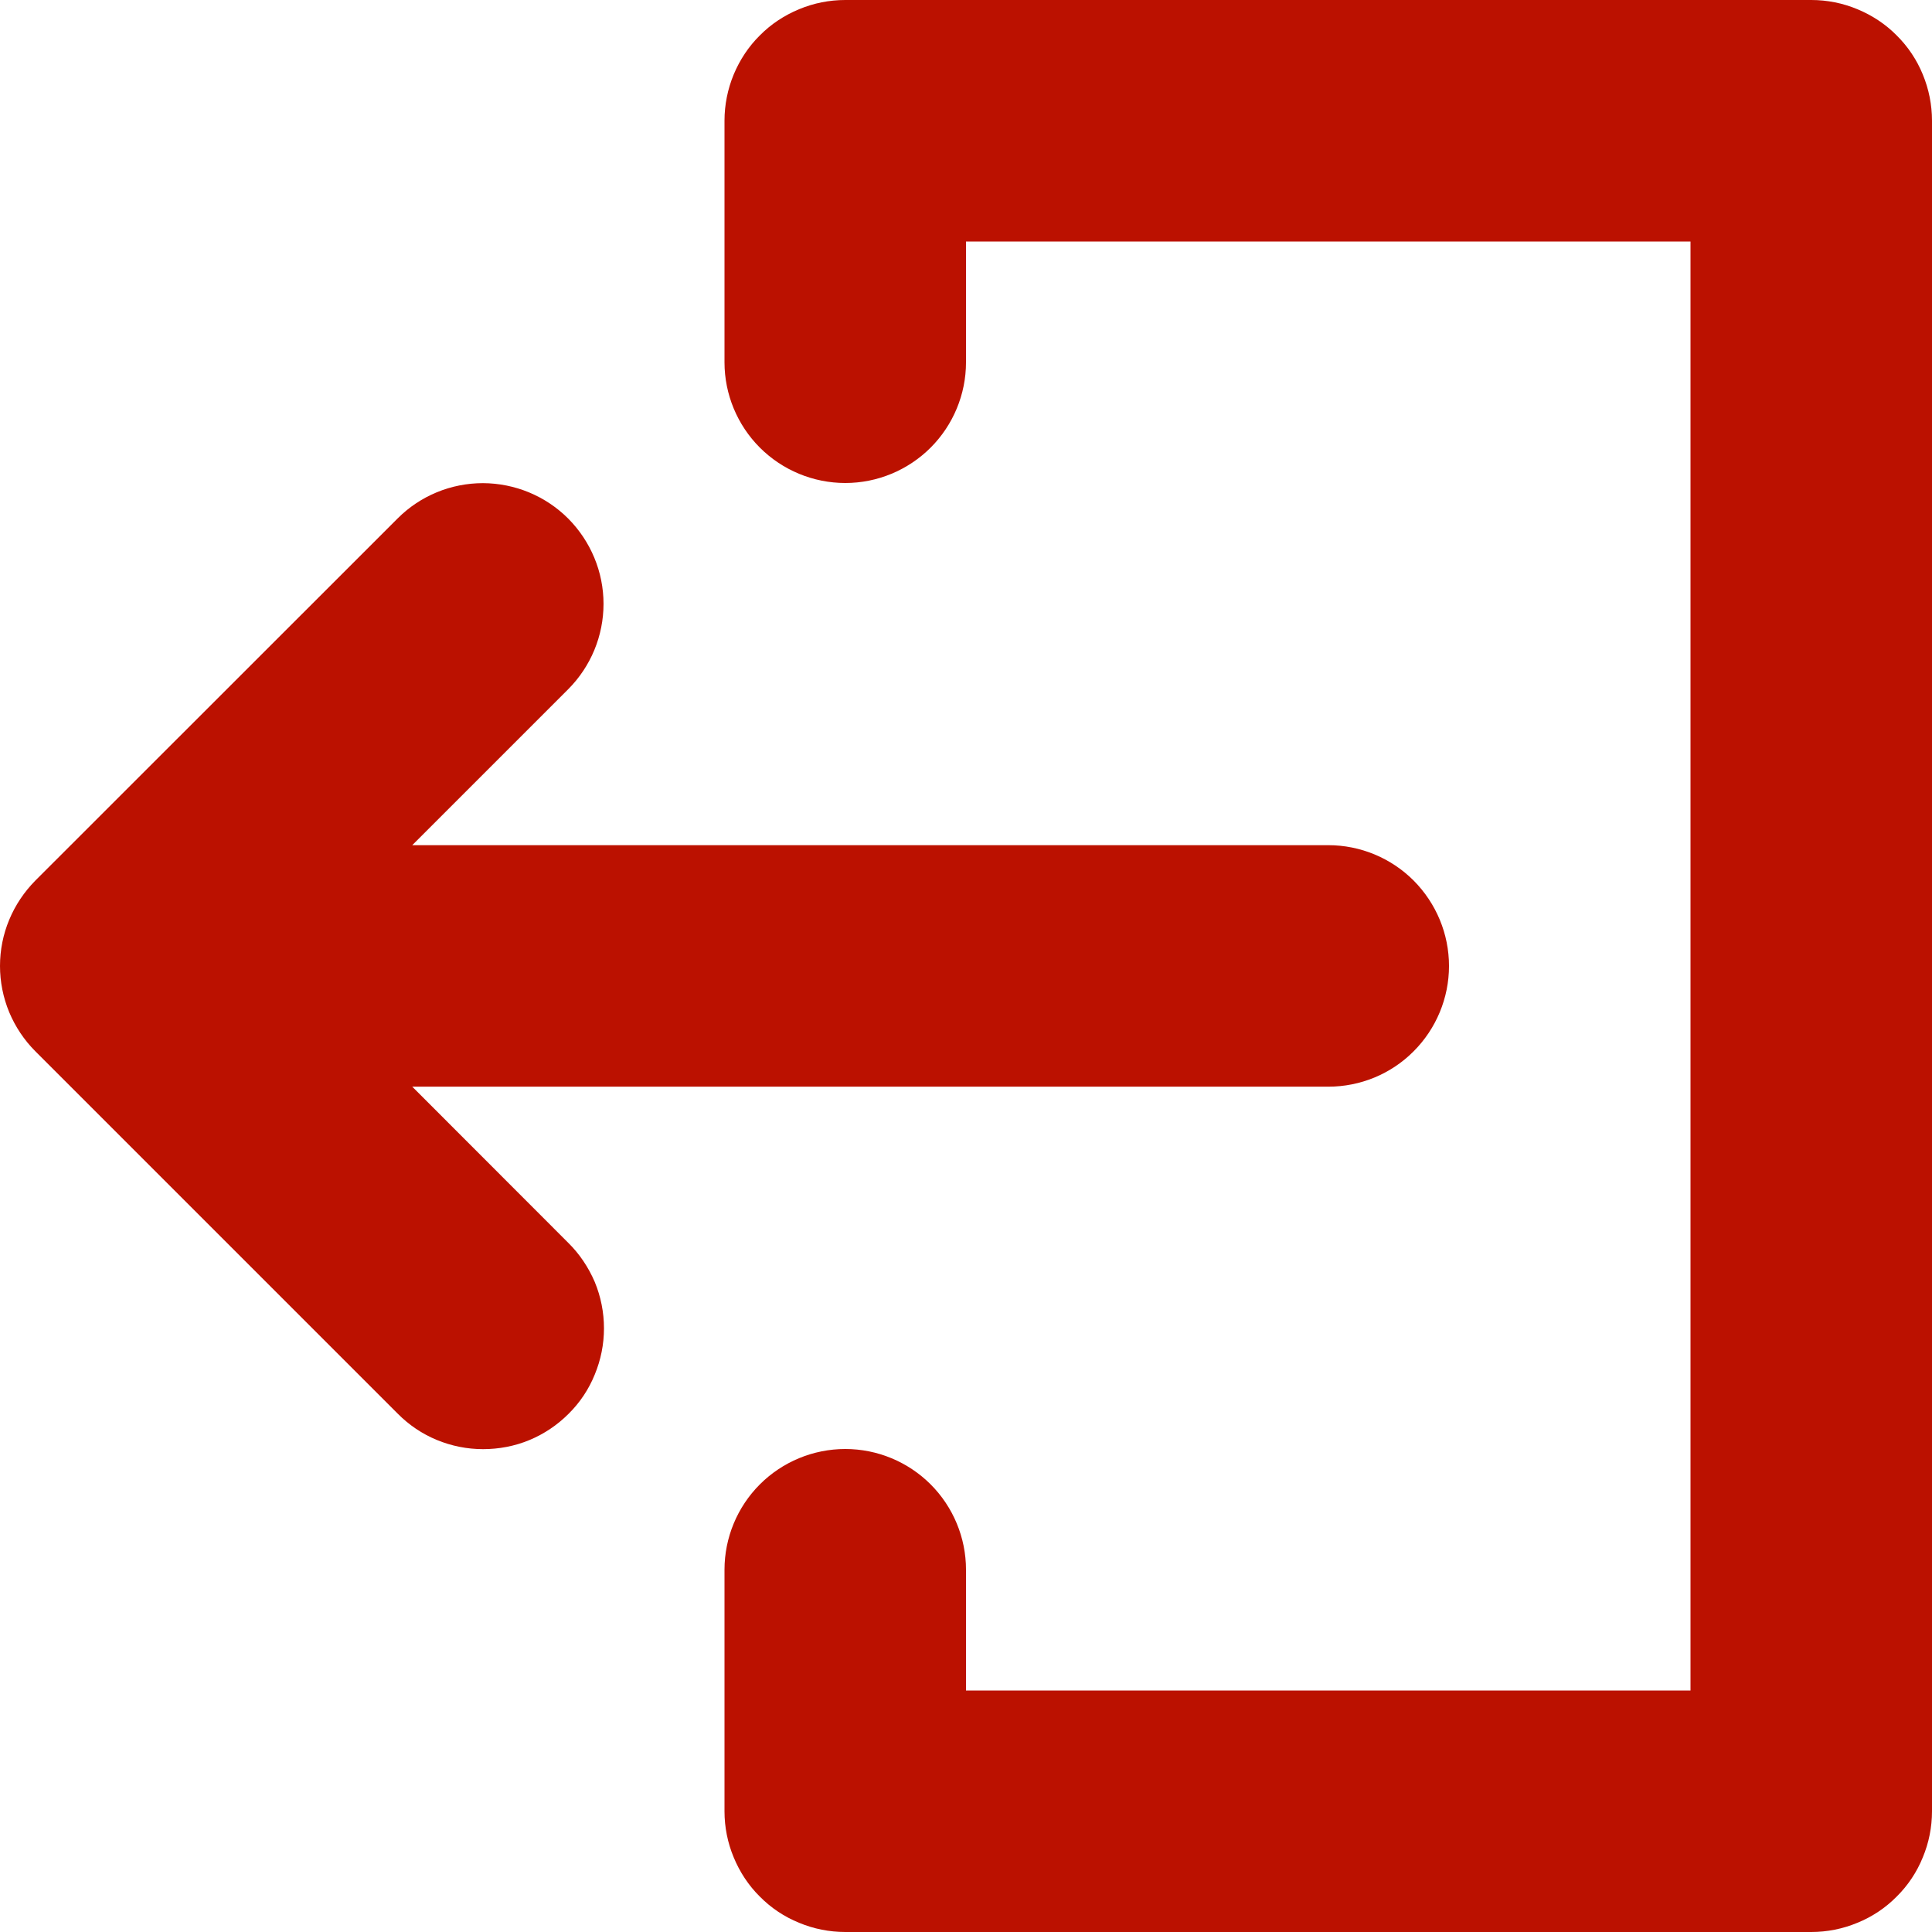 <svg width="13" height="13" viewBox="0 0 13 13" fill="none" xmlns="http://www.w3.org/2000/svg">
<path d="M2.774 7.312H8.938C9.153 7.312 9.36 7.227 9.512 7.074C9.664 6.922 9.75 6.715 9.75 6.5C9.75 6.284 9.664 6.078 9.512 5.925C9.36 5.773 9.153 5.687 8.938 5.687H2.774L3.824 4.637C3.976 4.484 4.061 4.278 4.061 4.063C4.061 3.848 3.975 3.642 3.823 3.489C3.671 3.337 3.465 3.252 3.25 3.251C3.034 3.251 2.828 3.336 2.676 3.488L0.238 5.925C0.163 6.001 0.103 6.09 0.062 6.189C0.021 6.287 0 6.393 0 6.5C0 6.606 0.021 6.712 0.062 6.811C0.103 6.909 0.163 6.999 0.238 7.074L2.676 9.512C2.751 9.588 2.84 9.648 2.939 9.689C3.038 9.73 3.144 9.751 3.25 9.751C3.357 9.751 3.463 9.731 3.562 9.69C3.661 9.649 3.75 9.589 3.826 9.513C3.902 9.438 3.962 9.348 4.002 9.249C4.043 9.15 4.064 9.045 4.064 8.938C4.064 8.831 4.043 8.725 4.002 8.626C3.96 8.528 3.9 8.438 3.824 8.363L2.774 7.312Z" fill="#BB1100"/>
<path d="M12.188 1.30611e-07H5.688C5.581 -6.03933e-05 5.475 0.021 5.377 0.062C5.278 0.103 5.188 0.162 5.113 0.238C5.037 0.313 4.978 0.403 4.937 0.501C4.896 0.6 4.875 0.706 4.875 0.812V2.438C4.875 2.653 4.961 2.86 5.113 3.012C5.265 3.164 5.472 3.25 5.688 3.25C5.903 3.25 6.11 3.164 6.262 3.012C6.414 2.86 6.5 2.653 6.5 2.438V1.625H11.375V11.375H6.5V10.562C6.5 10.347 6.414 10.14 6.262 9.988C6.11 9.836 5.903 9.75 5.688 9.75C5.472 9.75 5.265 9.836 5.113 9.988C4.961 10.14 4.875 10.347 4.875 10.562V12.188C4.875 12.294 4.896 12.4 4.937 12.498C4.978 12.597 5.037 12.687 5.113 12.762C5.188 12.838 5.278 12.898 5.377 12.938C5.475 12.979 5.581 13 5.688 13H12.188C12.294 13 12.4 12.979 12.498 12.938C12.597 12.898 12.687 12.838 12.762 12.762C12.838 12.687 12.898 12.597 12.938 12.498C12.979 12.4 13 12.294 13 12.188V0.812C13 0.706 12.979 0.6 12.938 0.501C12.898 0.403 12.838 0.313 12.762 0.238C12.687 0.162 12.597 0.103 12.498 0.062C12.4 0.021 12.294 -6.03933e-05 12.188 1.30611e-07Z" fill="#BB1100"/>
</svg>
